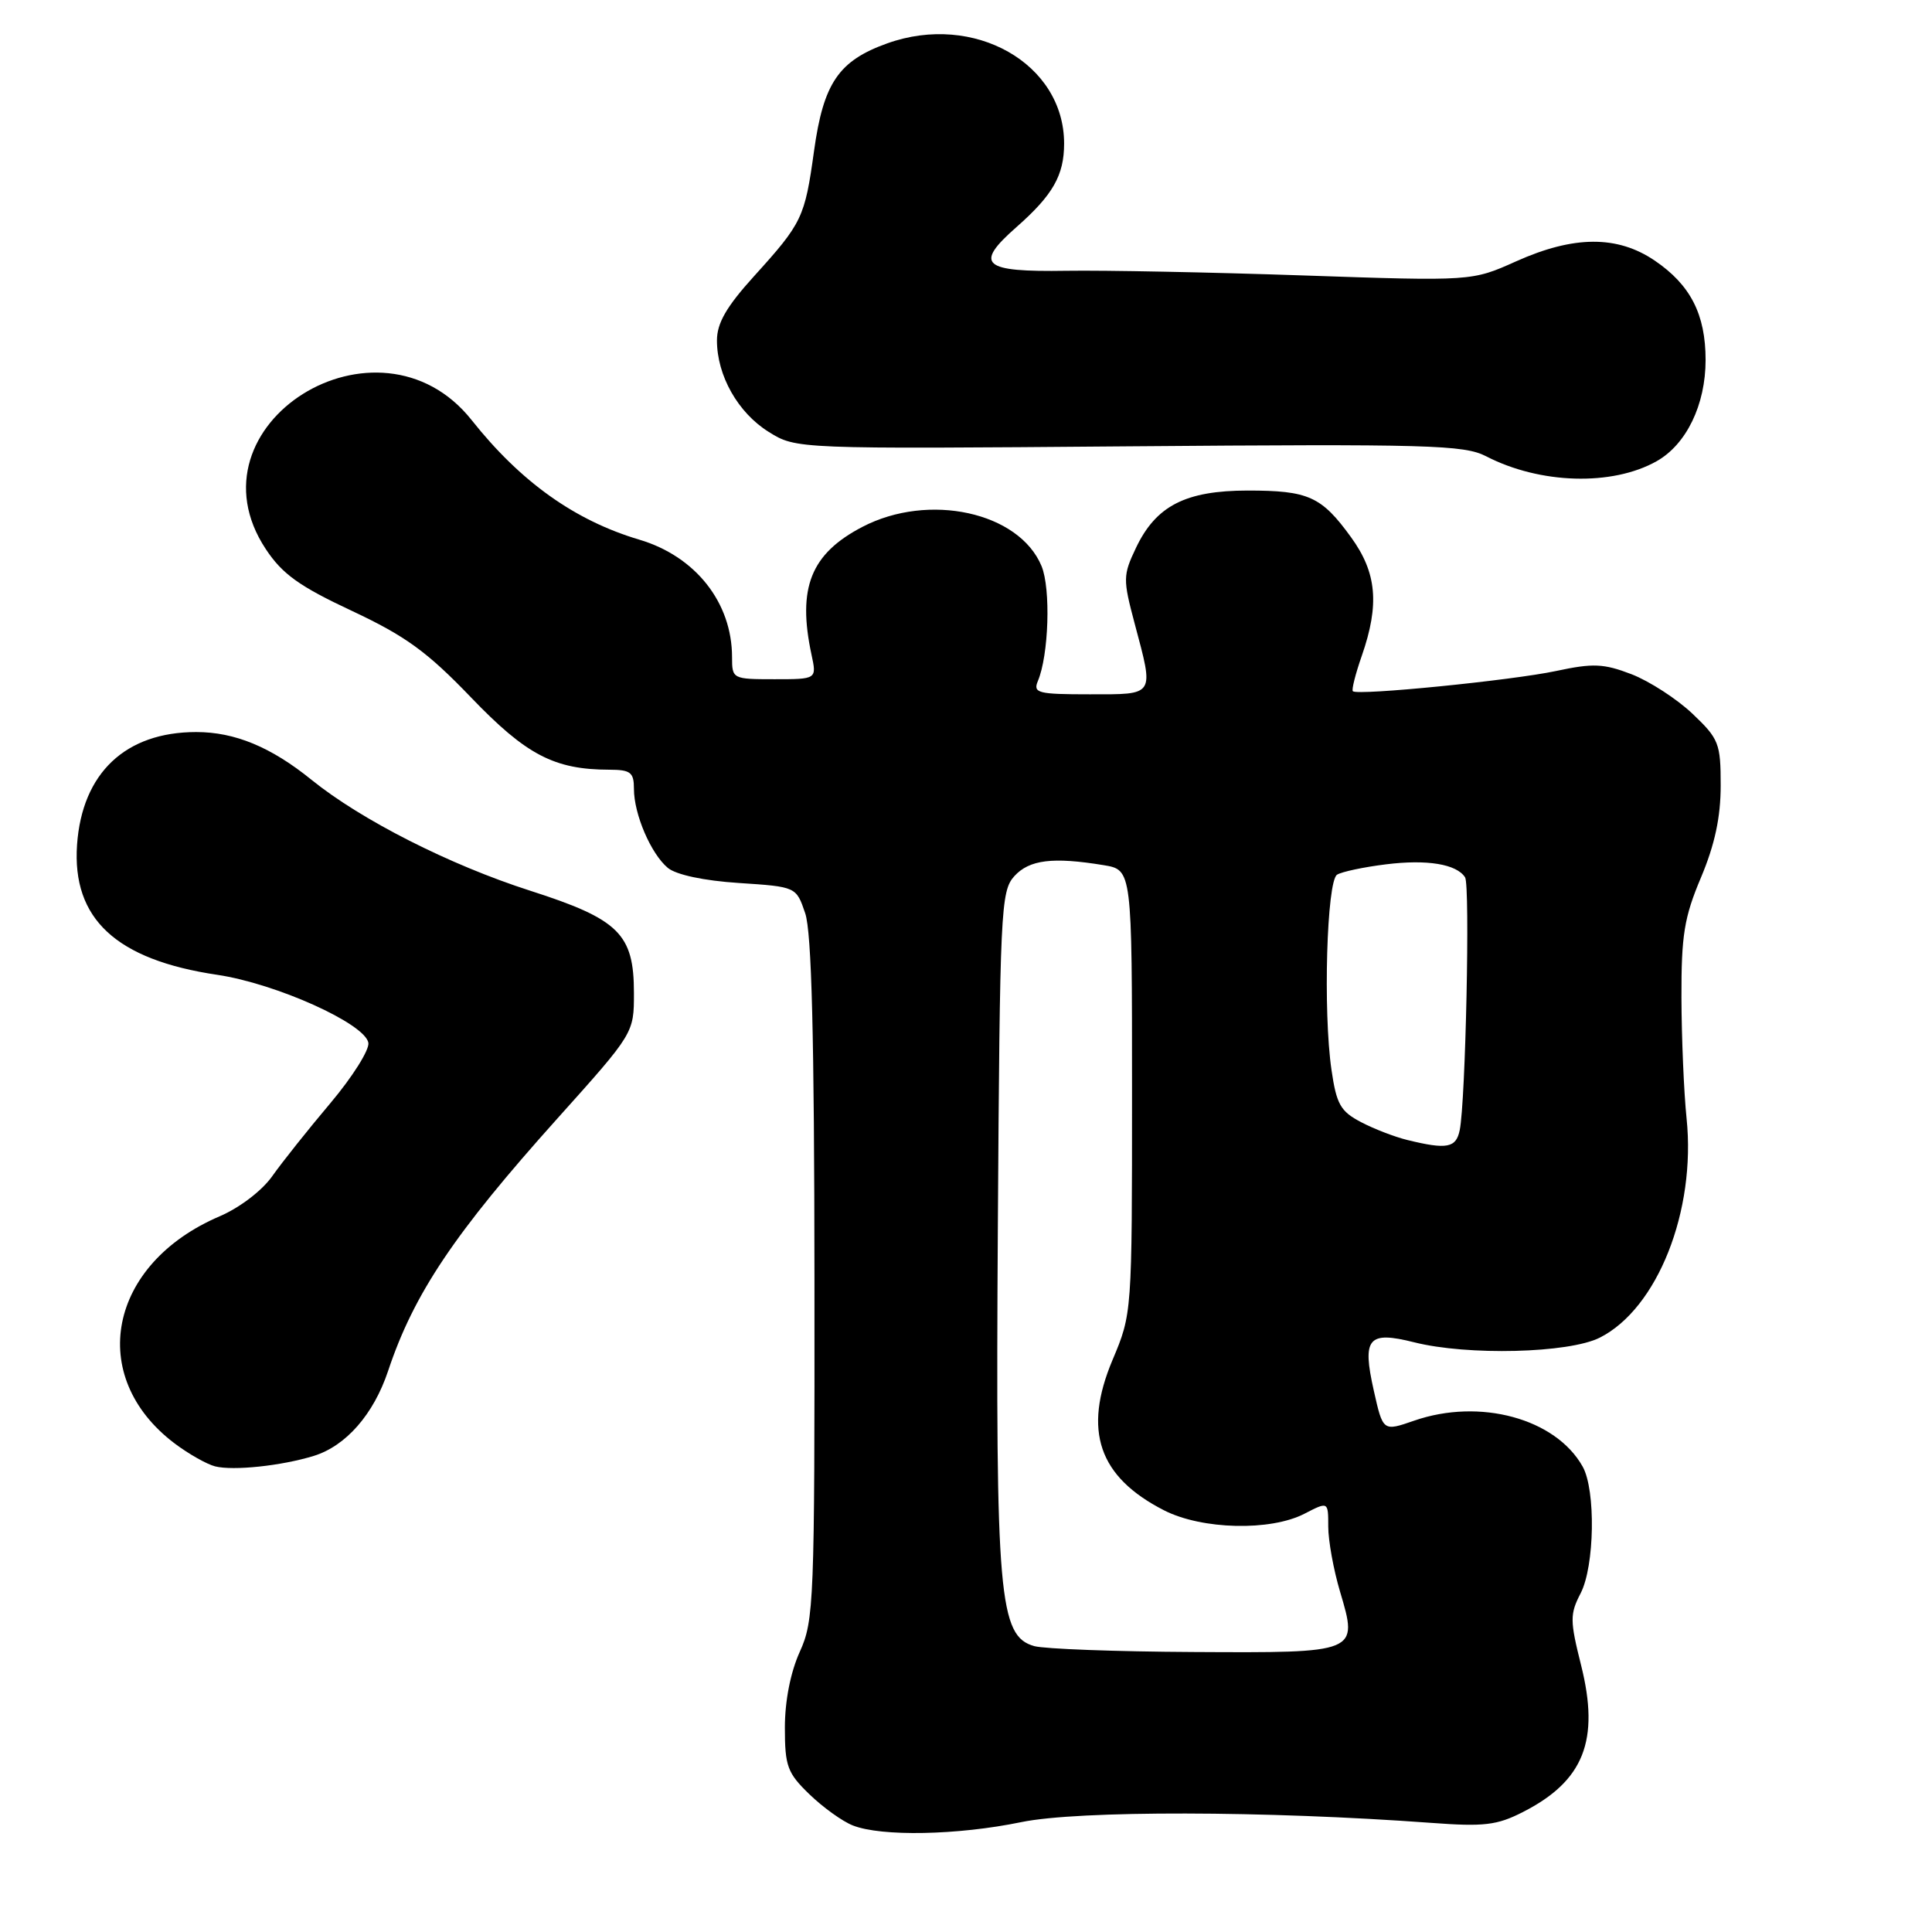 <?xml version="1.0" encoding="UTF-8" standalone="no"?>
<!DOCTYPE svg PUBLIC "-//W3C//DTD SVG 1.1//EN" "http://www.w3.org/Graphics/SVG/1.1/DTD/svg11.dtd" >
<svg xmlns="http://www.w3.org/2000/svg" xmlns:xlink="http://www.w3.org/1999/xlink" version="1.1" viewBox="0 0 256 256">
 <g >
 <path fill="currentColor"
d=" M 135.33 241.44 C 142.88 239.88 167.74 239.93 189.65 241.54 C 196.64 242.06 198.36 241.86 201.80 240.10 C 209.87 235.99 212.00 230.61 209.50 220.64 C 208.02 214.74 208.01 213.88 209.44 211.12 C 211.30 207.53 211.46 197.45 209.71 194.33 C 206.14 187.96 196.09 185.22 187.37 188.25 C 183.25 189.68 183.25 189.68 182.03 184.24 C 180.47 177.29 181.28 176.33 187.38 177.86 C 194.47 179.65 207.87 179.31 211.97 177.25 C 219.62 173.40 224.75 160.44 223.48 148.19 C 223.12 144.72 222.82 137.51 222.80 132.18 C 222.78 123.93 223.16 121.55 225.39 116.27 C 227.22 111.92 228.00 108.28 228.00 104.09 C 228.00 98.50 227.77 97.90 224.25 94.56 C 222.19 92.61 218.56 90.26 216.19 89.34 C 212.49 87.92 211.09 87.86 206.19 88.91 C 200.38 90.15 179.86 92.20 179.26 91.59 C 179.07 91.41 179.61 89.29 180.45 86.88 C 182.81 80.09 182.43 75.89 179.03 71.20 C 175.10 65.77 173.38 65.00 165.32 65.00 C 157.09 65.01 153.17 67.02 150.52 72.60 C 148.79 76.24 148.79 76.76 150.35 82.63 C 152.93 92.31 153.12 92.00 144.39 92.00 C 137.53 92.00 136.86 91.83 137.52 90.25 C 138.97 86.82 139.25 78.01 138.01 75.01 C 135.04 67.85 123.06 65.23 114.26 69.82 C 107.43 73.38 105.63 77.89 107.53 86.75 C 108.23 90.00 108.23 90.00 102.61 90.00 C 97.07 90.00 97.00 89.96 97.00 87.07 C 97.00 79.85 92.16 73.72 84.72 71.51 C 76.17 68.97 69.00 63.86 62.50 55.67 C 50.15 40.10 24.32 56.29 35.22 72.76 C 37.41 76.07 39.65 77.68 46.64 80.95 C 53.75 84.29 56.60 86.36 62.41 92.41 C 69.73 100.04 73.45 101.98 80.75 101.99 C 83.56 102.00 84.00 102.34 84.00 104.53 C 84.00 107.89 86.25 113.13 88.49 115.00 C 89.59 115.91 93.27 116.70 97.90 117.00 C 105.50 117.50 105.50 117.50 106.69 121.00 C 107.55 123.50 107.90 137.34 107.92 169.50 C 107.95 212.24 107.86 214.72 105.98 218.86 C 104.75 221.57 104.00 225.38 104.00 228.91 C 104.00 234.03 104.33 234.93 107.25 237.75 C 109.04 239.48 111.62 241.34 113.00 241.88 C 116.79 243.38 126.90 243.18 135.33 241.44 Z  M 41.59 192.91 C 45.84 191.59 49.50 187.41 51.42 181.67 C 54.84 171.41 60.19 163.44 73.88 148.18 C 84.00 136.90 84.00 136.90 84.00 131.59 C 84.00 123.75 82.04 121.81 70.24 118.02 C 59.58 114.60 47.86 108.65 41.29 103.34 C 35.91 98.98 31.12 97.00 26.00 97.00 C 16.62 97.00 10.88 102.44 10.21 111.93 C 9.53 121.75 15.38 127.18 28.80 129.17 C 36.58 130.33 48.34 135.62 48.81 138.17 C 48.98 139.09 46.71 142.69 43.78 146.17 C 40.84 149.65 37.38 154.00 36.08 155.84 C 34.73 157.76 31.77 160.02 29.12 161.16 C 14.34 167.47 11.39 182.40 23.16 191.28 C 25.00 192.66 27.40 194.02 28.50 194.30 C 30.90 194.91 37.32 194.23 41.59 192.91 Z  M 219.50 61.12 C 223.45 58.90 226.00 53.64 226.00 47.70 C 226.00 41.66 224.00 37.75 219.26 34.53 C 214.31 31.17 208.53 31.20 200.89 34.63 C 195.03 37.26 195.03 37.26 172.76 36.50 C 160.52 36.08 146.37 35.80 141.32 35.88 C 130.15 36.06 129.02 35.07 134.71 30.07 C 139.51 25.84 141.00 23.23 141.00 19.02 C 141.00 8.40 129.06 1.64 117.58 5.74 C 111.12 8.05 109.11 11.00 107.86 20.03 C 106.64 28.83 106.30 29.55 99.93 36.58 C 96.26 40.63 95.00 42.81 95.00 45.11 C 95.00 49.77 97.79 54.70 101.86 57.23 C 105.50 59.50 105.50 59.50 149.59 59.14 C 189.30 58.82 194.00 58.95 196.92 60.46 C 204.06 64.15 213.61 64.43 219.50 61.12 Z  M 137.05 218.12 C 132.37 216.81 131.91 211.57 132.22 162.56 C 132.49 120.57 132.60 118.10 134.40 116.10 C 136.39 113.91 139.50 113.53 146.25 114.64 C 150.00 115.26 150.00 115.26 150.00 144.66 C 150.00 174.02 150.00 174.07 147.42 180.19 C 143.47 189.57 145.57 195.70 154.25 200.13 C 159.28 202.69 168.34 202.91 172.86 200.57 C 176.00 198.95 176.00 198.95 176.00 202.29 C 176.00 204.13 176.70 208.00 177.56 210.89 C 179.98 219.04 180.04 219.02 158.13 218.90 C 147.88 218.85 138.40 218.49 137.05 218.12 Z  M 186.50 151.06 C 184.85 150.66 182.08 149.60 180.35 148.69 C 177.63 147.27 177.09 146.33 176.43 141.77 C 175.30 134.05 175.80 116.74 177.17 115.90 C 177.79 115.51 180.71 114.89 183.64 114.53 C 189.08 113.85 193.00 114.49 194.13 116.25 C 194.81 117.30 194.20 145.97 193.42 149.75 C 192.94 152.11 191.73 152.34 186.50 151.06 Z "/>
</g>
</svg>